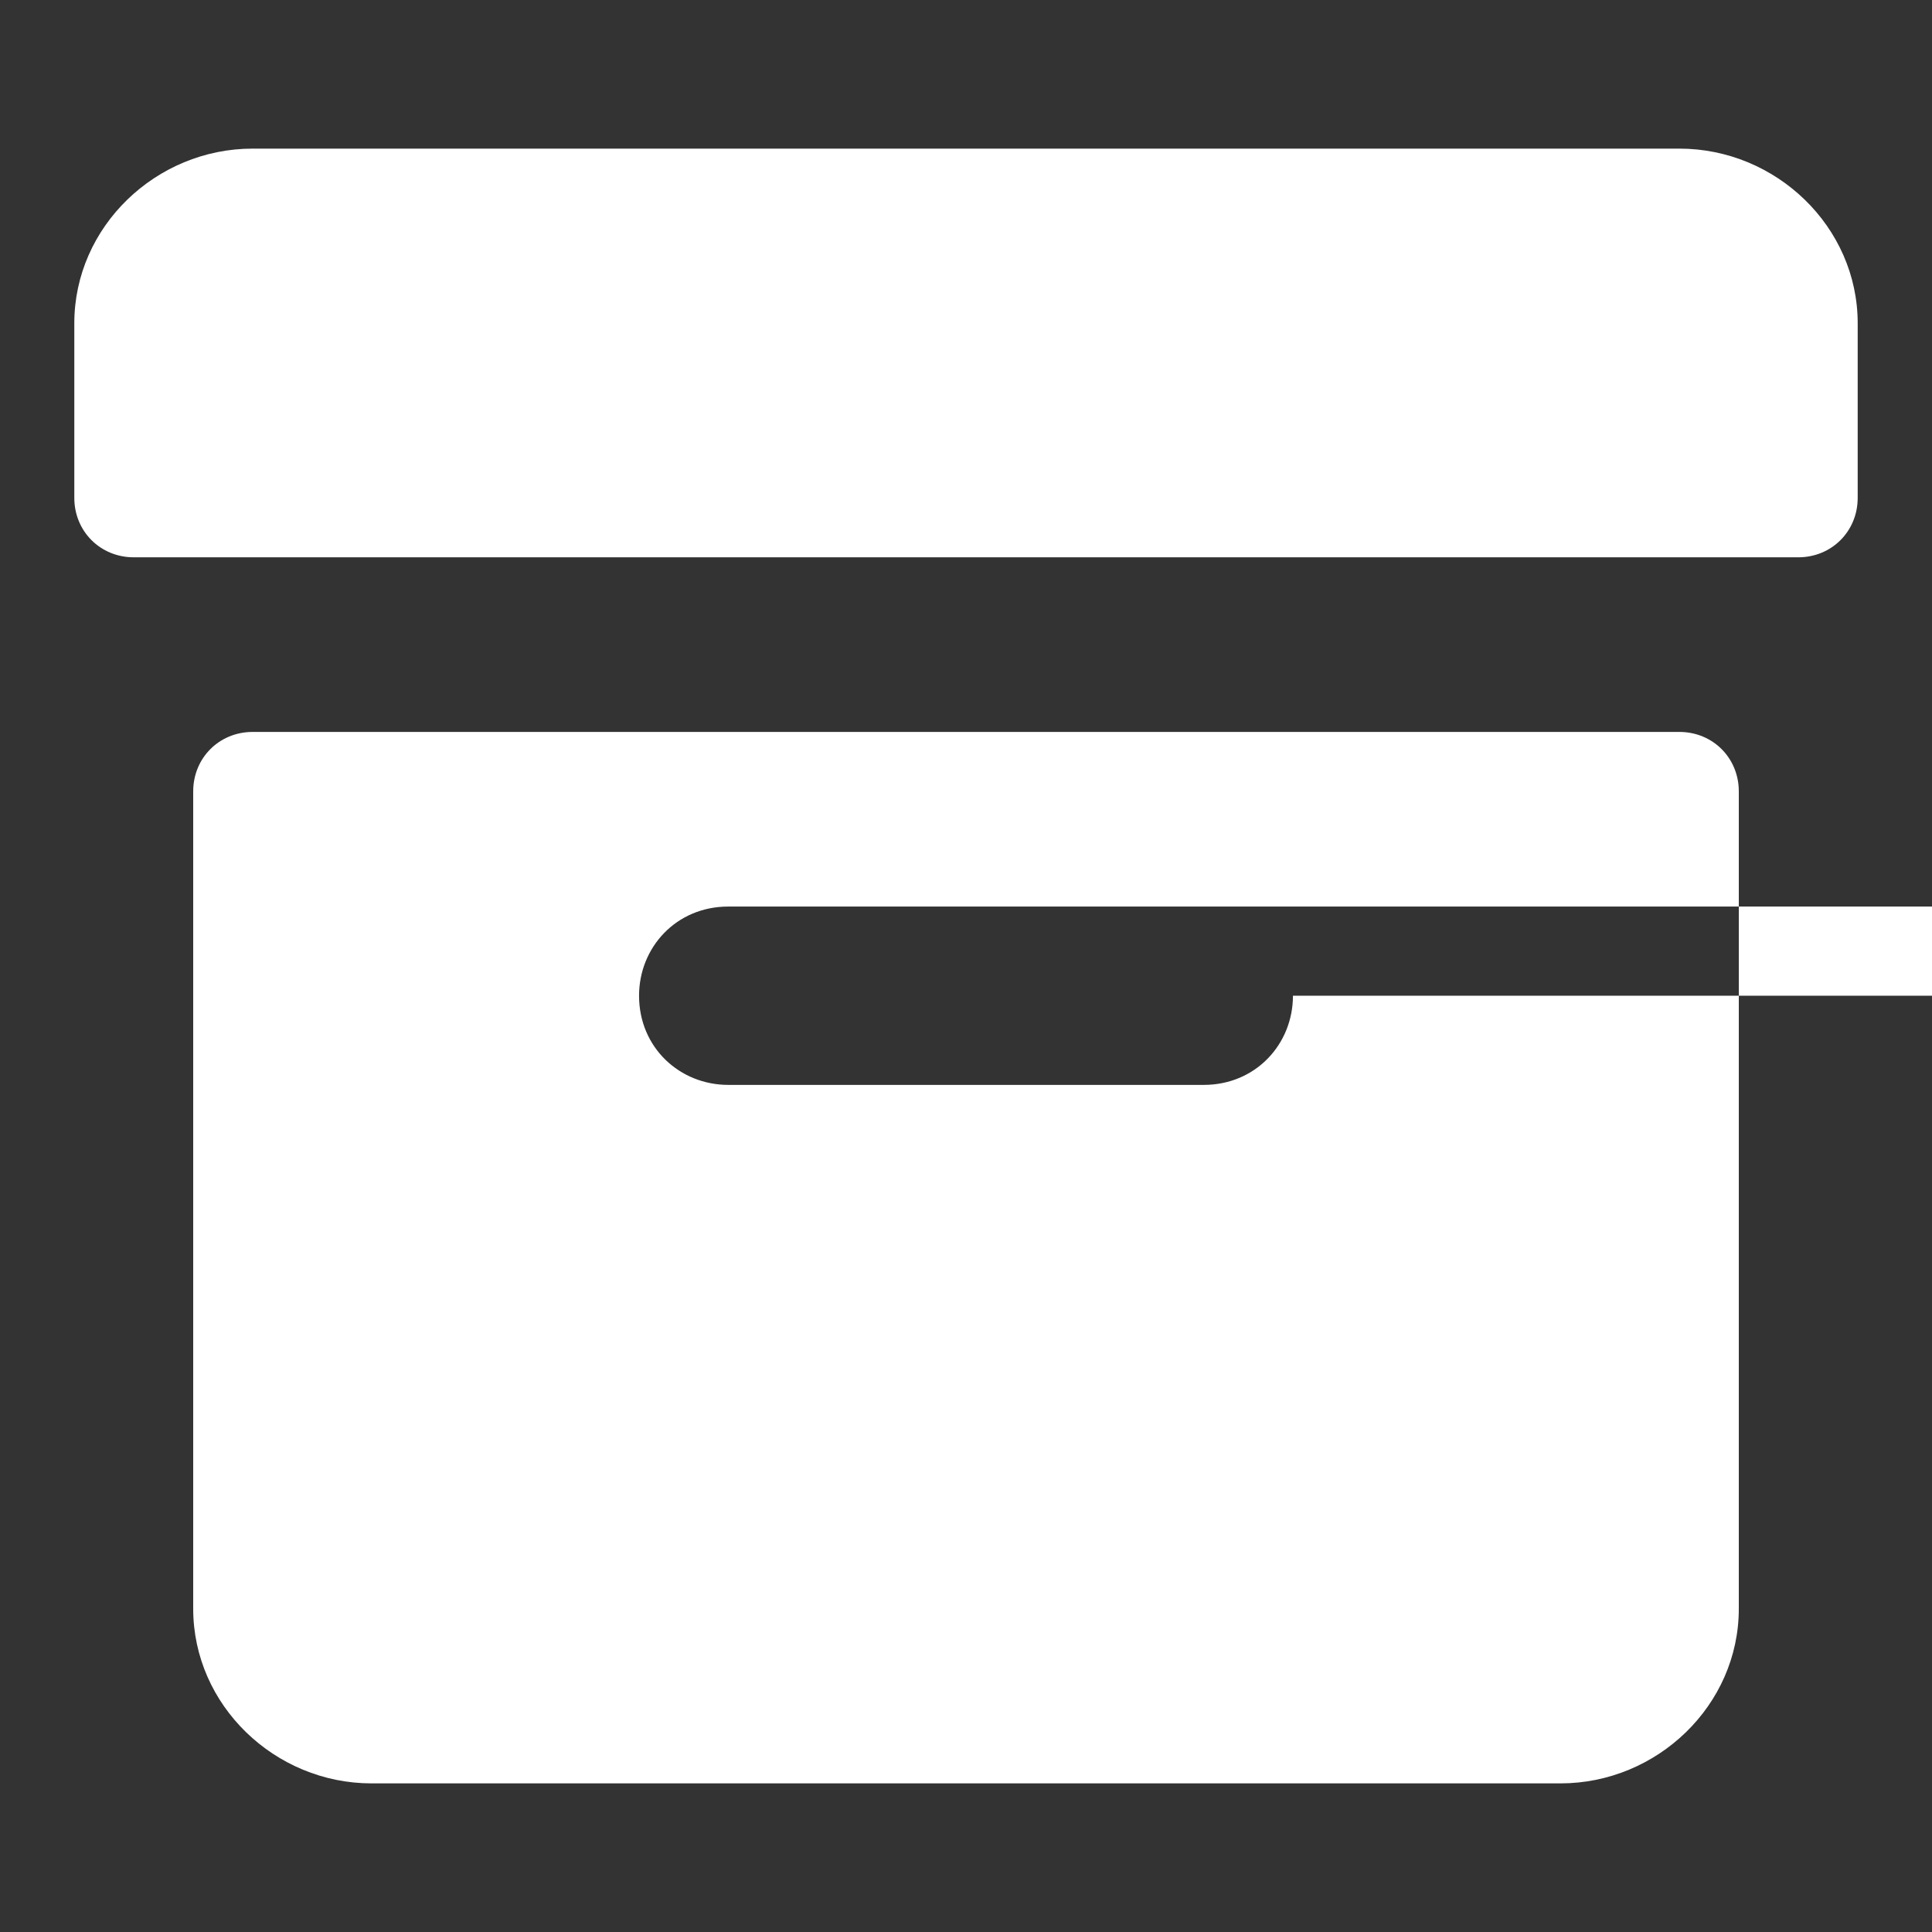<?xml version="1.0"?><svg xmlns="http://www.w3.org/2000/svg" width="52" height="52" viewBox="0 0 52 52"><rect x="0" y="0" width="52" height="52" fill="#333333" stroke="none"/><g fill="#fff"><path d="m45.2 4h-38.4c-2.6 0-4.8 2.1-4.8 4.7v4.7c0 0.9 0.7 1.6 1.6 1.6h44.8c0.9 0 1.6-0.7 1.6-1.6v-4.7c0-2.6-2.2-4.7-4.8-4.7z m0 15.7h-38.4c-0.9 0-1.6 0.7-1.6 1.6v22c0 2.6 2.2 4.7 4.8 4.7h32c2.6 0 4.8-2.1 4.8-4.7v-22c0-0.9-0.7-1.6-1.6-1.6z m-10.4 7.1c0 1.3-1 2.4-2.4 2.4h-12.8c-1.3 0-2.4-1-2.4-2.4 0-1.3 1-2.4 2.4-2.4h32.8c1.4 0 2.4 1 2.4 2.4z"></path></g></svg>